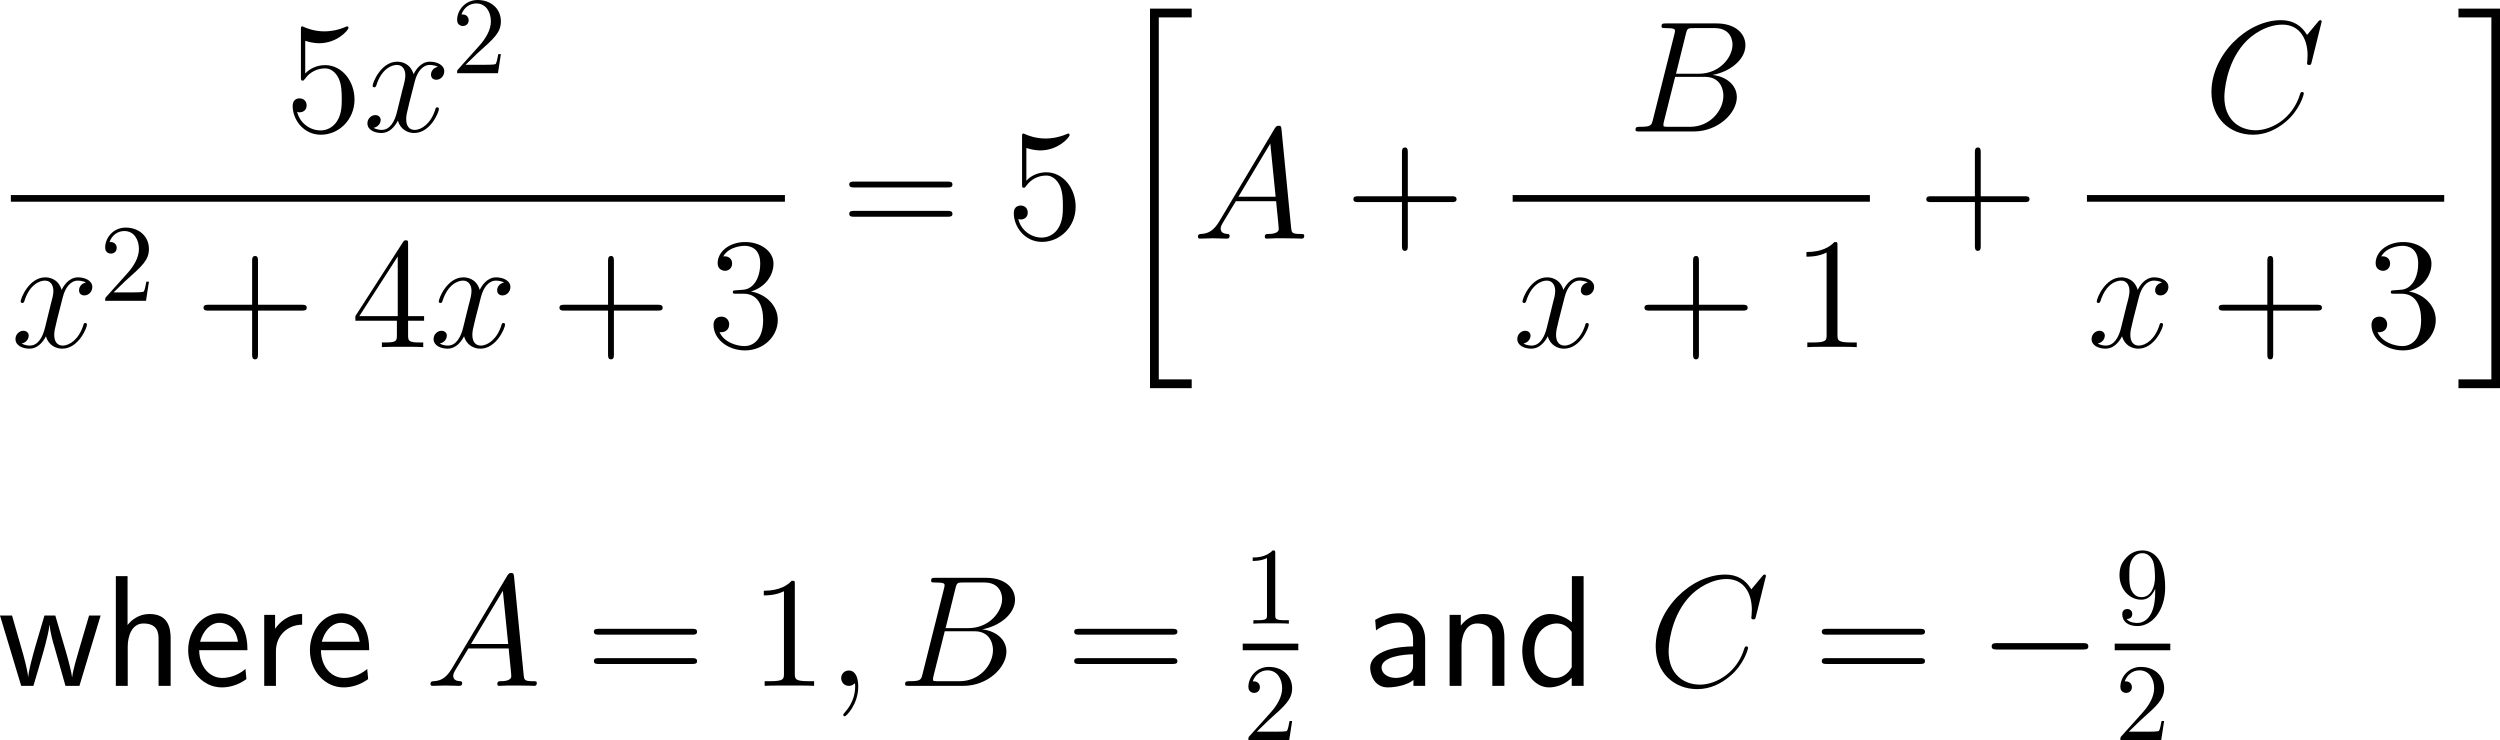 <?xml version="1.0" encoding="UTF-8"?>
<svg xmlns="http://www.w3.org/2000/svg" xmlns:xlink="http://www.w3.org/1999/xlink" width="283.407pt" height="83.901pt" viewBox="0 0 283.407 83.901" version="1.1">
<g id="surface1">
<path style=" stroke:none;fill-rule:nonzero;fill:rgb(0%,0%,0%);fill-opacity:1;" d="M 34.602 4.629 C 35.363 4.883 35.988 4.902 36.184 4.902 C 38.215 4.902 39.504 3.418 39.504 3.164 C 39.504 3.086 39.465 2.988 39.367 2.988 C 39.328 2.988 39.289 2.988 39.133 3.066 C 38.117 3.496 37.258 3.555 36.789 3.555 C 35.617 3.555 34.777 3.203 34.426 3.047 C 34.309 2.988 34.27 2.988 34.25 2.988 C 34.113 2.988 34.113 3.105 34.113 3.398 L 34.113 8.711 C 34.113 9.043 34.113 9.141 34.328 9.141 C 34.406 9.141 34.426 9.121 34.602 8.906 C 35.109 8.184 35.949 7.754 36.848 7.754 C 37.805 7.754 38.273 8.633 38.41 8.926 C 38.723 9.629 38.742 10.508 38.742 11.191 C 38.742 11.875 38.742 12.891 38.234 13.691 C 37.844 14.355 37.141 14.785 36.34 14.785 C 35.168 14.785 33.996 13.984 33.684 12.676 C 33.762 12.715 33.879 12.734 33.957 12.734 C 34.27 12.734 34.758 12.559 34.758 11.953 C 34.758 11.445 34.406 11.152 33.957 11.152 C 33.645 11.152 33.176 11.309 33.176 12.012 C 33.176 13.535 34.387 15.273 36.379 15.273 C 38.41 15.273 40.188 13.574 40.188 11.289 C 40.188 9.16 38.742 7.383 36.867 7.383 C 35.852 7.383 35.051 7.832 34.602 8.34 Z M 34.602 4.629 "/>
<path style=" stroke:none;fill-rule:nonzero;fill:rgb(0%,0%,0%);fill-opacity:1;" d="M 49.641 7.578 C 49.074 7.695 48.859 8.125 48.859 8.457 C 48.859 8.887 49.191 9.043 49.445 9.043 C 49.992 9.043 50.363 8.574 50.363 8.086 C 50.363 7.344 49.504 6.992 48.742 6.992 C 47.648 6.992 47.043 8.066 46.887 8.418 C 46.477 7.07 45.363 6.992 45.031 6.992 C 43.215 6.992 42.238 9.336 42.238 9.746 C 42.238 9.805 42.316 9.902 42.434 9.902 C 42.57 9.902 42.609 9.785 42.648 9.727 C 43.254 7.734 44.465 7.363 44.973 7.363 C 45.793 7.363 45.949 8.105 45.949 8.535 C 45.949 8.926 45.852 9.336 45.617 10.195 L 45.012 12.656 C 44.758 13.73 44.23 14.727 43.273 14.727 C 43.195 14.727 42.746 14.727 42.355 14.492 C 43 14.355 43.156 13.828 43.156 13.613 C 43.156 13.262 42.883 13.047 42.551 13.047 C 42.121 13.047 41.652 13.418 41.652 13.984 C 41.652 14.746 42.492 15.078 43.254 15.078 C 44.113 15.078 44.738 14.395 45.109 13.672 C 45.402 14.727 46.281 15.078 46.945 15.078 C 48.781 15.078 49.758 12.734 49.758 12.344 C 49.758 12.246 49.68 12.168 49.562 12.168 C 49.406 12.168 49.387 12.266 49.348 12.402 C 48.859 13.984 47.805 14.727 47.004 14.727 C 46.379 14.727 46.047 14.258 46.047 13.516 C 46.047 13.125 46.105 12.832 46.398 11.66 L 47.023 9.219 C 47.297 8.145 47.902 7.363 48.723 7.363 C 48.762 7.363 49.27 7.363 49.641 7.578 Z M 49.641 7.578 "/>
<path style=" stroke:none;fill-rule:nonzero;fill:rgb(0%,0%,0%);fill-opacity:1;" d="M 52.777 7.344 L 54.105 6.055 C 56.039 4.336 56.781 3.672 56.781 2.422 C 56.781 0.996 55.668 0 54.145 0 C 52.738 0 51.82 1.152 51.82 2.266 C 51.82 2.949 52.445 2.949 52.484 2.949 C 52.699 2.949 53.129 2.812 53.129 2.285 C 53.129 1.973 52.895 1.641 52.465 1.641 C 52.367 1.641 52.348 1.641 52.309 1.66 C 52.582 0.84 53.266 0.391 53.988 0.391 C 55.121 0.391 55.648 1.406 55.648 2.422 C 55.648 3.418 55.043 4.395 54.34 5.176 L 51.957 7.832 C 51.82 7.969 51.82 8.008 51.82 8.301 L 56.449 8.301 L 56.781 6.133 L 56.488 6.133 C 56.41 6.504 56.332 7.051 56.195 7.246 C 56.117 7.344 55.297 7.344 55.023 7.344 Z M 52.777 7.344 "/>
<path style=" stroke:none;fill-rule:nonzero;fill:rgb(0%,0%,0%);fill-opacity:1;" d="M 1.23 22.113 L 88.98 22.113 L 88.98 22.867 L 1.23 22.867 Z M 1.23 22.113 "/>
<path style=" stroke:none;fill-rule:nonzero;fill:rgb(0%,0%,0%);fill-opacity:1;" d="M 9.742 32.027 C 9.176 32.145 8.961 32.574 8.961 32.906 C 8.961 33.336 9.293 33.492 9.547 33.492 C 10.094 33.492 10.465 33.023 10.465 32.535 C 10.465 31.793 9.605 31.441 8.844 31.441 C 7.75 31.441 7.145 32.516 6.988 32.867 C 6.578 31.52 5.465 31.441 5.133 31.441 C 3.316 31.441 2.34 33.785 2.34 34.195 C 2.34 34.254 2.418 34.352 2.535 34.352 C 2.672 34.352 2.711 34.234 2.75 34.176 C 3.355 32.184 4.566 31.812 5.074 31.812 C 5.895 31.812 6.051 32.555 6.051 32.984 C 6.051 33.375 5.953 33.785 5.719 34.645 L 5.113 37.105 C 4.859 38.18 4.332 39.176 3.375 39.176 C 3.297 39.176 2.848 39.176 2.457 38.941 C 3.102 38.805 3.258 38.277 3.258 38.062 C 3.258 37.711 2.984 37.496 2.652 37.496 C 2.223 37.496 1.754 37.867 1.754 38.434 C 1.754 39.195 2.594 39.527 3.355 39.527 C 4.215 39.527 4.84 38.844 5.211 38.121 C 5.504 39.176 6.383 39.527 7.047 39.527 C 8.883 39.527 9.859 37.184 9.859 36.793 C 9.859 36.695 9.781 36.617 9.664 36.617 C 9.508 36.617 9.488 36.715 9.449 36.852 C 8.961 38.434 7.906 39.176 7.105 39.176 C 6.48 39.176 6.148 38.707 6.148 37.965 C 6.148 37.574 6.207 37.281 6.5 36.109 L 7.125 33.668 C 7.398 32.594 8.004 31.812 8.824 31.812 C 8.863 31.812 9.371 31.812 9.742 32.027 Z M 9.742 32.027 "/>
<path style=" stroke:none;fill-rule:nonzero;fill:rgb(0%,0%,0%);fill-opacity:1;" d="M 12.879 33.145 L 14.207 31.855 C 16.141 30.137 16.883 29.473 16.883 28.223 C 16.883 26.797 15.77 25.801 14.246 25.801 C 12.84 25.801 11.922 26.953 11.922 28.066 C 11.922 28.75 12.547 28.75 12.586 28.75 C 12.801 28.75 13.23 28.613 13.23 28.086 C 13.23 27.773 12.996 27.441 12.566 27.441 C 12.469 27.441 12.449 27.441 12.41 27.461 C 12.684 26.641 13.367 26.191 14.09 26.191 C 15.223 26.191 15.75 27.207 15.75 28.223 C 15.75 29.219 15.145 30.195 14.441 30.977 L 12.059 33.633 C 11.922 33.77 11.922 33.809 11.922 34.102 L 16.551 34.102 L 16.883 31.934 L 16.59 31.934 C 16.512 32.305 16.434 32.852 16.297 33.047 C 16.219 33.145 15.398 33.145 15.125 33.145 Z M 12.879 33.145 "/>
<path style=" stroke:none;fill-rule:nonzero;fill:rgb(0%,0%,0%);fill-opacity:1;" d="M 29.246 35.211 L 34.207 35.211 C 34.461 35.211 34.773 35.211 34.773 34.879 C 34.773 34.547 34.461 34.547 34.207 34.547 L 29.246 34.547 L 29.246 29.605 C 29.246 29.352 29.246 29.02 28.934 29.02 C 28.582 29.02 28.582 29.332 28.582 29.605 L 28.582 34.547 L 23.641 34.547 C 23.387 34.547 23.074 34.547 23.074 34.879 C 23.074 35.211 23.367 35.211 23.641 35.211 L 28.582 35.211 L 28.582 40.152 C 28.582 40.406 28.582 40.738 28.914 40.738 C 29.246 40.738 29.246 40.426 29.246 40.152 Z M 29.246 35.211 "/>
<path style=" stroke:none;fill-rule:nonzero;fill:rgb(0%,0%,0%);fill-opacity:1;" d="M 46.262 27.672 C 46.262 27.34 46.262 27.242 46.027 27.242 C 45.871 27.242 45.812 27.242 45.676 27.457 L 40.285 35.836 L 40.285 36.363 L 44.992 36.363 L 44.992 37.984 C 44.992 38.648 44.953 38.824 43.645 38.824 L 43.293 38.824 L 43.293 39.352 C 43.703 39.312 45.129 39.312 45.617 39.312 C 46.125 39.312 47.551 39.312 47.98 39.352 L 47.98 38.824 L 47.609 38.824 C 46.32 38.824 46.262 38.648 46.262 37.984 L 46.262 36.363 L 48.078 36.363 L 48.078 35.836 L 46.262 35.836 Z M 45.09 29.078 L 45.09 35.836 L 40.734 35.836 Z M 45.09 29.078 "/>
<path style=" stroke:none;fill-rule:nonzero;fill:rgb(0%,0%,0%);fill-opacity:1;" d="M 57.141 32.027 C 56.574 32.145 56.359 32.574 56.359 32.906 C 56.359 33.336 56.691 33.492 56.945 33.492 C 57.492 33.492 57.863 33.023 57.863 32.535 C 57.863 31.793 57.004 31.441 56.242 31.441 C 55.148 31.441 54.543 32.516 54.387 32.867 C 53.977 31.52 52.863 31.441 52.531 31.441 C 50.715 31.441 49.738 33.785 49.738 34.195 C 49.738 34.254 49.816 34.352 49.934 34.352 C 50.07 34.352 50.109 34.234 50.148 34.176 C 50.754 32.184 51.965 31.812 52.473 31.812 C 53.293 31.812 53.449 32.555 53.449 32.984 C 53.449 33.375 53.352 33.785 53.117 34.645 L 52.512 37.105 C 52.258 38.18 51.73 39.176 50.773 39.176 C 50.695 39.176 50.246 39.176 49.855 38.941 C 50.5 38.805 50.656 38.277 50.656 38.062 C 50.656 37.711 50.383 37.496 50.051 37.496 C 49.621 37.496 49.152 37.867 49.152 38.434 C 49.152 39.195 49.992 39.527 50.754 39.527 C 51.613 39.527 52.238 38.844 52.609 38.121 C 52.902 39.176 53.781 39.527 54.445 39.527 C 56.281 39.527 57.258 37.184 57.258 36.793 C 57.258 36.695 57.18 36.617 57.062 36.617 C 56.906 36.617 56.887 36.715 56.848 36.852 C 56.359 38.434 55.305 39.176 54.504 39.176 C 53.879 39.176 53.547 38.707 53.547 37.965 C 53.547 37.574 53.605 37.281 53.898 36.109 L 54.523 33.668 C 54.797 32.594 55.402 31.812 56.223 31.812 C 56.262 31.812 56.77 31.812 57.141 32.027 Z M 57.141 32.027 "/>
<path style=" stroke:none;fill-rule:nonzero;fill:rgb(0%,0%,0%);fill-opacity:1;" d="M 69.594 35.211 L 74.555 35.211 C 74.809 35.211 75.121 35.211 75.121 34.879 C 75.121 34.547 74.809 34.547 74.555 34.547 L 69.594 34.547 L 69.594 29.605 C 69.594 29.352 69.594 29.02 69.281 29.02 C 68.93 29.02 68.93 29.332 68.93 29.605 L 68.93 34.547 L 63.988 34.547 C 63.734 34.547 63.422 34.547 63.422 34.879 C 63.422 35.211 63.715 35.211 63.988 35.211 L 68.93 35.211 L 68.93 40.152 C 68.93 40.406 68.93 40.738 69.262 40.738 C 69.594 40.738 69.594 40.426 69.594 40.152 Z M 69.594 35.211 "/>
<path style=" stroke:none;fill-rule:nonzero;fill:rgb(0%,0%,0%);fill-opacity:1;" d="M 83.445 32.906 C 83.133 32.926 83.074 32.945 83.074 33.121 C 83.074 33.297 83.152 33.297 83.484 33.297 L 84.305 33.297 C 85.828 33.297 86.512 34.547 86.512 36.266 C 86.512 38.609 85.281 39.234 84.402 39.234 C 83.543 39.234 82.078 38.824 81.57 37.652 C 82.137 37.73 82.664 37.418 82.664 36.773 C 82.664 36.246 82.273 35.895 81.785 35.895 C 81.355 35.895 80.887 36.148 80.887 36.832 C 80.887 38.414 82.469 39.723 84.461 39.723 C 86.59 39.723 88.172 38.102 88.172 36.285 C 88.172 34.645 86.844 33.336 85.125 33.043 C 86.688 32.594 87.684 31.285 87.684 29.879 C 87.684 28.473 86.219 27.438 84.48 27.438 C 82.684 27.438 81.355 28.531 81.355 29.84 C 81.355 30.543 81.922 30.699 82.195 30.699 C 82.566 30.699 82.996 30.426 82.996 29.879 C 82.996 29.312 82.566 29.059 82.176 29.059 C 82.059 29.059 82.02 29.059 81.98 29.078 C 82.664 27.867 84.344 27.867 84.422 27.867 C 85.027 27.867 86.18 28.121 86.18 29.879 C 86.18 30.23 86.141 31.227 85.613 32.008 C 85.066 32.789 84.461 32.848 83.973 32.867 Z M 83.445 32.906 "/>
<path style=" stroke:none;fill-rule:nonzero;fill:rgb(0%,0%,0%);fill-opacity:1;" d="M 107.406 21.25 C 107.66 21.25 107.973 21.25 107.973 20.918 C 107.973 20.586 107.66 20.586 107.406 20.586 L 96.84 20.586 C 96.586 20.586 96.273 20.586 96.273 20.898 C 96.273 21.25 96.566 21.25 96.84 21.25 Z M 107.406 24.57 C 107.66 24.57 107.973 24.57 107.973 24.258 C 107.973 23.906 107.66 23.906 107.406 23.906 L 96.84 23.906 C 96.586 23.906 96.273 23.906 96.273 24.238 C 96.273 24.57 96.566 24.57 96.84 24.57 Z M 107.406 24.57 "/>
<path style=" stroke:none;fill-rule:nonzero;fill:rgb(0%,0%,0%);fill-opacity:1;" d="M 116.352 16.777 C 117.113 17.031 117.738 17.051 117.934 17.051 C 119.965 17.051 121.254 15.566 121.254 15.312 C 121.254 15.234 121.215 15.137 121.117 15.137 C 121.078 15.137 121.039 15.137 120.883 15.215 C 119.867 15.645 119.008 15.703 118.539 15.703 C 117.367 15.703 116.527 15.352 116.176 15.195 C 116.059 15.137 116.02 15.137 116 15.137 C 115.863 15.137 115.863 15.254 115.863 15.547 L 115.863 20.859 C 115.863 21.191 115.863 21.289 116.078 21.289 C 116.156 21.289 116.176 21.27 116.352 21.055 C 116.859 20.332 117.699 19.902 118.598 19.902 C 119.555 19.902 120.023 20.781 120.16 21.074 C 120.473 21.777 120.492 22.656 120.492 23.34 C 120.492 24.023 120.492 25.039 119.984 25.84 C 119.594 26.504 118.891 26.934 118.09 26.934 C 116.918 26.934 115.746 26.133 115.434 24.824 C 115.512 24.863 115.629 24.883 115.707 24.883 C 116.02 24.883 116.508 24.707 116.508 24.102 C 116.508 23.594 116.156 23.301 115.707 23.301 C 115.395 23.301 114.926 23.457 114.926 24.16 C 114.926 25.684 116.137 27.422 118.129 27.422 C 120.16 27.422 121.938 25.723 121.938 23.438 C 121.938 21.309 120.492 19.531 118.617 19.531 C 117.602 19.531 116.801 19.98 116.352 20.488 Z M 116.352 16.777 "/>
<path style=" stroke:none;fill-rule:nonzero;fill:rgb(0%,0%,0%);fill-opacity:1;" d="M 130.367 44.004 L 135.094 44.004 L 135.094 43.008 L 131.363 43.008 L 131.363 1.973 L 135.094 1.973 L 135.094 0.977 L 130.367 0.977 Z M 130.367 44.004 "/>
<path style=" stroke:none;fill-rule:nonzero;fill:rgb(0%,0%,0%);fill-opacity:1;" d="M 138.242 25.059 C 137.617 26.113 137.012 26.484 136.152 26.523 C 135.957 26.543 135.801 26.543 135.801 26.875 C 135.801 26.973 135.898 27.051 136.016 27.051 C 136.348 27.051 137.148 27.012 137.48 27.012 C 137.988 27.012 138.574 27.051 139.062 27.051 C 139.18 27.051 139.395 27.051 139.395 26.719 C 139.395 26.543 139.238 26.523 139.141 26.523 C 138.73 26.504 138.379 26.348 138.379 25.918 C 138.379 25.664 138.496 25.469 138.73 25.078 L 140.098 22.812 L 144.668 22.812 C 144.688 22.988 144.688 23.125 144.707 23.281 C 144.746 23.75 144.961 25.625 144.961 25.957 C 144.961 26.504 144.043 26.523 143.77 26.523 C 143.574 26.523 143.379 26.523 143.379 26.855 C 143.379 27.051 143.535 27.051 143.633 27.051 C 143.945 27.051 144.297 27.012 144.609 27.012 L 145.625 27.012 C 146.719 27.012 147.52 27.051 147.539 27.051 C 147.656 27.051 147.852 27.051 147.852 26.719 C 147.852 26.523 147.695 26.523 147.422 26.523 C 146.445 26.523 146.426 26.367 146.367 25.84 L 145.273 14.648 C 145.234 14.277 145.156 14.258 144.961 14.258 C 144.785 14.258 144.688 14.277 144.512 14.551 Z M 140.391 22.305 L 144.004 16.27 L 144.609 22.305 Z M 140.391 22.305 "/>
<path style=" stroke:none;fill-rule:nonzero;fill:rgb(0%,0%,0%);fill-opacity:1;" d="M 159.594 22.91 L 164.555 22.91 C 164.809 22.91 165.121 22.91 165.121 22.578 C 165.121 22.246 164.809 22.246 164.555 22.246 L 159.594 22.246 L 159.594 17.305 C 159.594 17.051 159.594 16.719 159.281 16.719 C 158.93 16.719 158.93 17.031 158.93 17.305 L 158.93 22.246 L 153.988 22.246 C 153.734 22.246 153.422 22.246 153.422 22.578 C 153.422 22.91 153.715 22.91 153.988 22.91 L 158.93 22.91 L 158.93 27.852 C 158.93 28.105 158.93 28.438 159.262 28.438 C 159.594 28.438 159.594 28.125 159.594 27.852 Z M 159.594 22.91 "/>
<path style=" stroke:none;fill-rule:nonzero;fill:rgb(0%,0%,0%);fill-opacity:1;" d="M 191.109 3.867 C 191.266 3.203 191.344 3.184 192.047 3.184 L 194.371 3.184 C 196.402 3.184 196.402 4.902 196.402 5.059 C 196.402 6.504 194.938 8.359 192.574 8.359 L 189.996 8.359 Z M 194.137 8.496 C 196.09 8.145 197.867 6.777 197.867 5.137 C 197.867 3.73 196.637 2.656 194.605 2.656 L 188.844 2.656 C 188.512 2.656 188.355 2.656 188.355 2.988 C 188.355 3.184 188.512 3.184 188.785 3.184 C 189.879 3.184 189.879 3.32 189.879 3.516 C 189.879 3.555 189.879 3.652 189.801 3.926 L 187.379 13.574 C 187.223 14.199 187.184 14.375 185.934 14.375 C 185.582 14.375 185.406 14.375 185.406 14.707 C 185.406 14.902 185.523 14.902 185.875 14.902 L 192.027 14.902 C 194.762 14.902 196.891 12.832 196.891 11.016 C 196.891 9.551 195.582 8.652 194.137 8.496 Z M 191.598 14.375 L 189.176 14.375 C 188.922 14.375 188.883 14.375 188.785 14.355 C 188.59 14.355 188.57 14.316 188.57 14.16 C 188.57 14.043 188.59 13.926 188.629 13.77 L 189.898 8.711 L 193.258 8.711 C 195.367 8.711 195.367 10.684 195.367 10.84 C 195.367 12.559 193.824 14.375 191.598 14.375 Z M 191.598 14.375 "/>
<path style=" stroke:none;fill-rule:nonzero;fill:rgb(0%,0%,0%);fill-opacity:1;" d="M 171.48 22.113 L 211.977 22.113 L 211.977 22.867 L 171.48 22.867 Z M 171.48 22.113 "/>
<path style=" stroke:none;fill-rule:nonzero;fill:rgb(0%,0%,0%);fill-opacity:1;" d="M 179.992 32.027 C 179.426 32.145 179.211 32.574 179.211 32.906 C 179.211 33.336 179.543 33.492 179.797 33.492 C 180.344 33.492 180.715 33.023 180.715 32.535 C 180.715 31.793 179.855 31.441 179.094 31.441 C 178 31.441 177.395 32.516 177.238 32.867 C 176.828 31.52 175.715 31.441 175.383 31.441 C 173.566 31.441 172.59 33.785 172.59 34.195 C 172.59 34.254 172.668 34.352 172.785 34.352 C 172.922 34.352 172.961 34.234 173 34.176 C 173.605 32.184 174.816 31.812 175.324 31.812 C 176.145 31.812 176.301 32.555 176.301 32.984 C 176.301 33.375 176.203 33.785 175.969 34.645 L 175.363 37.105 C 175.109 38.18 174.582 39.176 173.625 39.176 C 173.547 39.176 173.098 39.176 172.707 38.941 C 173.352 38.805 173.508 38.277 173.508 38.062 C 173.508 37.711 173.234 37.496 172.902 37.496 C 172.473 37.496 172.004 37.867 172.004 38.434 C 172.004 39.195 172.844 39.527 173.605 39.527 C 174.465 39.527 175.09 38.844 175.461 38.121 C 175.754 39.176 176.633 39.527 177.297 39.527 C 179.133 39.527 180.109 37.184 180.109 36.793 C 180.109 36.695 180.031 36.617 179.914 36.617 C 179.758 36.617 179.738 36.715 179.699 36.852 C 179.211 38.434 178.156 39.176 177.355 39.176 C 176.73 39.176 176.398 38.707 176.398 37.965 C 176.398 37.574 176.457 37.281 176.75 36.109 L 177.375 33.668 C 177.648 32.594 178.254 31.812 179.074 31.812 C 179.113 31.812 179.621 31.812 179.992 32.027 Z M 179.992 32.027 "/>
<path style=" stroke:none;fill-rule:nonzero;fill:rgb(0%,0%,0%);fill-opacity:1;" d="M 192.594 35.211 L 197.555 35.211 C 197.809 35.211 198.121 35.211 198.121 34.879 C 198.121 34.547 197.809 34.547 197.555 34.547 L 192.594 34.547 L 192.594 29.605 C 192.594 29.352 192.594 29.02 192.281 29.02 C 191.93 29.02 191.93 29.332 191.93 29.605 L 191.93 34.547 L 186.988 34.547 C 186.734 34.547 186.422 34.547 186.422 34.879 C 186.422 35.211 186.715 35.211 186.988 35.211 L 191.93 35.211 L 191.93 40.152 C 191.93 40.406 191.93 40.738 192.262 40.738 C 192.594 40.738 192.594 40.426 192.594 40.152 Z M 192.594 35.211 "/>
<path style=" stroke:none;fill-rule:nonzero;fill:rgb(0%,0%,0%);fill-opacity:1;" d="M 208.301 27.867 C 208.301 27.438 208.301 27.438 207.949 27.438 C 207.52 27.906 206.621 28.57 204.785 28.57 L 204.785 29.098 C 205.195 29.098 206.094 29.098 207.07 28.629 L 207.07 37.965 C 207.07 38.609 207.012 38.824 205.449 38.824 L 204.883 38.824 L 204.883 39.352 C 205.371 39.312 207.109 39.312 207.695 39.312 C 208.281 39.312 210.02 39.312 210.488 39.352 L 210.488 38.824 L 209.941 38.824 C 208.359 38.824 208.301 38.609 208.301 37.965 Z M 208.301 27.867 "/>
<path style=" stroke:none;fill-rule:nonzero;fill:rgb(0%,0%,0%);fill-opacity:1;" d="M 224.543 22.91 L 229.504 22.91 C 229.758 22.91 230.07 22.91 230.07 22.578 C 230.07 22.246 229.758 22.246 229.504 22.246 L 224.543 22.246 L 224.543 17.305 C 224.543 17.051 224.543 16.719 224.23 16.719 C 223.879 16.719 223.879 17.031 223.879 17.305 L 223.879 22.246 L 218.938 22.246 C 218.684 22.246 218.371 22.246 218.371 22.578 C 218.371 22.91 218.664 22.91 218.938 22.91 L 223.879 22.91 L 223.879 27.852 C 223.879 28.105 223.879 28.438 224.211 28.438 C 224.543 28.438 224.543 28.125 224.543 27.852 Z M 224.543 22.91 "/>
<path style=" stroke:none;fill-rule:nonzero;fill:rgb(0%,0%,0%);fill-opacity:1;" d="M 263.195 2.441 C 263.195 2.285 263.059 2.285 263.02 2.285 C 263 2.285 262.922 2.285 262.785 2.461 L 261.535 3.965 C 260.91 2.891 259.934 2.285 258.586 2.285 C 254.719 2.285 250.695 6.211 250.695 10.43 C 250.695 13.418 252.785 15.273 255.402 15.273 C 256.848 15.273 258.098 14.668 259.133 13.789 C 260.695 12.48 261.164 10.742 261.164 10.605 C 261.164 10.43 261.027 10.43 260.969 10.43 C 260.812 10.43 260.793 10.547 260.754 10.625 C 259.934 13.418 257.512 14.766 255.715 14.766 C 253.82 14.766 252.16 13.535 252.16 10.996 C 252.16 10.43 252.336 7.305 254.367 4.961 C 255.363 3.809 257.043 2.793 258.742 2.793 C 260.715 2.793 261.594 4.434 261.594 6.27 C 261.594 6.719 261.535 7.129 261.535 7.188 C 261.535 7.363 261.711 7.363 261.77 7.363 C 261.965 7.363 261.984 7.344 262.062 7.012 Z M 263.195 2.441 "/>
<path style=" stroke:none;fill-rule:nonzero;fill:rgb(0%,0%,0%);fill-opacity:1;" d="M 236.582 22.113 L 277.082 22.113 L 277.082 22.867 L 236.582 22.867 Z M 236.582 22.113 "/>
<path style=" stroke:none;fill-rule:nonzero;fill:rgb(0%,0%,0%);fill-opacity:1;" d="M 245.094 32.027 C 244.527 32.145 244.312 32.574 244.312 32.906 C 244.312 33.336 244.645 33.492 244.898 33.492 C 245.445 33.492 245.816 33.023 245.816 32.535 C 245.816 31.793 244.957 31.441 244.195 31.441 C 243.102 31.441 242.496 32.516 242.34 32.867 C 241.93 31.52 240.816 31.441 240.484 31.441 C 238.668 31.441 237.691 33.785 237.691 34.195 C 237.691 34.254 237.77 34.352 237.887 34.352 C 238.023 34.352 238.062 34.234 238.102 34.176 C 238.707 32.184 239.918 31.812 240.426 31.812 C 241.246 31.812 241.402 32.555 241.402 32.984 C 241.402 33.375 241.305 33.785 241.07 34.645 L 240.465 37.105 C 240.211 38.18 239.684 39.176 238.727 39.176 C 238.648 39.176 238.199 39.176 237.809 38.941 C 238.453 38.805 238.609 38.277 238.609 38.062 C 238.609 37.711 238.336 37.496 238.004 37.496 C 237.574 37.496 237.105 37.867 237.105 38.434 C 237.105 39.195 237.945 39.527 238.707 39.527 C 239.566 39.527 240.191 38.844 240.562 38.121 C 240.855 39.176 241.734 39.527 242.398 39.527 C 244.234 39.527 245.211 37.184 245.211 36.793 C 245.211 36.695 245.133 36.617 245.016 36.617 C 244.859 36.617 244.84 36.715 244.801 36.852 C 244.312 38.434 243.258 39.176 242.457 39.176 C 241.832 39.176 241.5 38.707 241.5 37.965 C 241.5 37.574 241.559 37.281 241.852 36.109 L 242.477 33.668 C 242.75 32.594 243.355 31.812 244.176 31.812 C 244.215 31.812 244.723 31.812 245.094 32.027 Z M 245.094 32.027 "/>
<path style=" stroke:none;fill-rule:nonzero;fill:rgb(0%,0%,0%);fill-opacity:1;" d="M 257.695 35.211 L 262.656 35.211 C 262.91 35.211 263.223 35.211 263.223 34.879 C 263.223 34.547 262.91 34.547 262.656 34.547 L 257.695 34.547 L 257.695 29.605 C 257.695 29.352 257.695 29.02 257.383 29.02 C 257.031 29.02 257.031 29.332 257.031 29.605 L 257.031 34.547 L 252.09 34.547 C 251.836 34.547 251.523 34.547 251.523 34.879 C 251.523 35.211 251.816 35.211 252.09 35.211 L 257.031 35.211 L 257.031 40.152 C 257.031 40.406 257.031 40.738 257.363 40.738 C 257.695 40.738 257.695 40.426 257.695 40.152 Z M 257.695 35.211 "/>
<path style=" stroke:none;fill-rule:nonzero;fill:rgb(0%,0%,0%);fill-opacity:1;" d="M 271.398 32.906 C 271.086 32.926 271.027 32.945 271.027 33.121 C 271.027 33.297 271.105 33.297 271.438 33.297 L 272.258 33.297 C 273.781 33.297 274.465 34.547 274.465 36.266 C 274.465 38.609 273.234 39.234 272.355 39.234 C 271.496 39.234 270.031 38.824 269.523 37.652 C 270.09 37.73 270.617 37.418 270.617 36.773 C 270.617 36.246 270.227 35.895 269.738 35.895 C 269.309 35.895 268.84 36.148 268.84 36.832 C 268.84 38.414 270.422 39.723 272.414 39.723 C 274.543 39.723 276.125 38.102 276.125 36.285 C 276.125 34.645 274.797 33.336 273.078 33.043 C 274.641 32.594 275.637 31.285 275.637 29.879 C 275.637 28.473 274.172 27.438 272.434 27.438 C 270.637 27.438 269.309 28.531 269.309 29.84 C 269.309 30.543 269.875 30.699 270.148 30.699 C 270.52 30.699 270.949 30.426 270.949 29.879 C 270.949 29.312 270.52 29.059 270.129 29.059 C 270.012 29.059 269.973 29.059 269.934 29.078 C 270.617 27.867 272.297 27.867 272.375 27.867 C 272.98 27.867 274.133 28.121 274.133 29.879 C 274.133 30.23 274.094 31.227 273.566 32.008 C 273.02 32.789 272.414 32.848 271.926 32.867 Z M 271.398 32.906 "/>
<path style=" stroke:none;fill-rule:nonzero;fill:rgb(0%,0%,0%);fill-opacity:1;" d="M 282.43 43.008 L 278.699 43.008 L 278.699 44.004 L 283.406 44.004 L 283.406 0.977 L 278.699 0.977 L 278.699 1.973 L 282.43 1.973 Z M 282.43 43.008 "/>
<path style=" stroke:none;fill-rule:nonzero;fill:rgb(0%,0%,0%);fill-opacity:1;" d="M 11.406 69.781 L 10.098 69.781 L 9.023 73.434 C 8.77 74.293 8.262 75.973 8.184 76.754 L 8.164 76.754 C 8.125 76.324 7.832 75.113 7.461 73.844 L 6.27 69.781 L 5.039 69.781 L 4.004 73.297 C 3.691 74.41 3.262 75.953 3.203 76.715 L 3.184 76.715 C 3.164 76.363 2.969 75.426 2.637 74.215 L 1.367 69.781 L 0 69.781 L 2.402 77.75 L 3.789 77.75 C 4.453 75.484 5.508 72.086 5.605 70.836 L 5.625 70.836 C 5.664 71.559 6.016 72.848 6.152 73.277 L 7.422 77.75 L 9.004 77.75 Z M 11.406 69.781 "/>
<path style=" stroke:none;fill-rule:nonzero;fill:rgb(0%,0%,0%);fill-opacity:1;" d="M 19.344 72.359 C 19.344 71.266 19.109 69.605 16.941 69.605 C 15.711 69.605 14.891 70.309 14.461 70.855 L 14.461 65.309 L 13.133 65.309 L 13.133 77.75 L 14.48 77.75 L 14.48 73.277 C 14.48 72.184 14.91 70.68 16.258 70.68 C 17.938 70.68 17.977 71.852 17.977 72.477 L 17.977 77.75 L 19.344 77.75 Z M 19.344 72.359 "/>
<path style=" stroke:none;fill-rule:nonzero;fill:rgb(0%,0%,0%);fill-opacity:1;" d="M 28.051 73.707 C 28.051 72.945 27.973 71.852 27.406 70.895 C 26.664 69.664 25.414 69.527 24.887 69.527 C 22.953 69.527 21.332 71.383 21.332 73.707 C 21.332 76.09 23.051 77.926 25.141 77.926 C 25.961 77.926 26.957 77.691 27.934 76.988 C 27.934 76.91 27.875 76.344 27.875 76.324 C 27.855 76.305 27.836 75.895 27.836 75.836 C 26.762 76.734 25.707 76.852 25.18 76.852 C 23.793 76.852 22.602 75.621 22.582 73.707 Z M 22.68 72.75 C 22.992 71.539 23.832 70.602 24.887 70.602 C 25.453 70.602 26.684 70.855 26.977 72.75 Z M 22.68 72.75 "/>
<path style=" stroke:none;fill-rule:nonzero;fill:rgb(0%,0%,0%);fill-opacity:1;" d="M 31.281 73.824 C 31.281 72.008 32.629 70.836 34.25 70.816 L 34.25 69.605 C 32.609 69.625 31.672 70.582 31.184 71.285 L 31.184 69.703 L 29.953 69.703 L 29.953 77.75 L 31.281 77.75 Z M 31.281 73.824 "/>
<path style=" stroke:none;fill-rule:nonzero;fill:rgb(0%,0%,0%);fill-opacity:1;" d="M 41.852 73.707 C 41.852 72.945 41.773 71.852 41.207 70.895 C 40.465 69.664 39.215 69.527 38.688 69.527 C 36.754 69.527 35.133 71.383 35.133 73.707 C 35.133 76.09 36.852 77.926 38.941 77.926 C 39.762 77.926 40.758 77.691 41.734 76.988 C 41.734 76.91 41.676 76.344 41.676 76.324 C 41.656 76.305 41.637 75.895 41.637 75.836 C 40.562 76.734 39.508 76.852 38.98 76.852 C 37.594 76.852 36.402 75.621 36.383 73.707 Z M 36.48 72.75 C 36.793 71.539 37.633 70.602 38.688 70.602 C 39.254 70.602 40.484 70.855 40.777 72.75 Z M 36.48 72.75 "/>
<path style=" stroke:none;fill-rule:nonzero;fill:rgb(0%,0%,0%);fill-opacity:1;" d="M 51.242 75.758 C 50.617 76.812 50.012 77.184 49.152 77.223 C 48.957 77.242 48.801 77.242 48.801 77.574 C 48.801 77.672 48.898 77.75 49.016 77.75 C 49.348 77.75 50.148 77.711 50.48 77.711 C 50.988 77.711 51.574 77.75 52.062 77.75 C 52.18 77.75 52.395 77.75 52.395 77.418 C 52.395 77.242 52.238 77.223 52.141 77.223 C 51.73 77.203 51.379 77.047 51.379 76.617 C 51.379 76.363 51.496 76.168 51.73 75.777 L 53.098 73.512 L 57.668 73.512 C 57.688 73.688 57.688 73.824 57.707 73.98 C 57.746 74.449 57.961 76.324 57.961 76.656 C 57.961 77.203 57.043 77.223 56.77 77.223 C 56.574 77.223 56.379 77.223 56.379 77.555 C 56.379 77.75 56.535 77.75 56.633 77.75 C 56.945 77.75 57.297 77.711 57.609 77.711 L 58.625 77.711 C 59.719 77.711 60.52 77.75 60.539 77.75 C 60.656 77.75 60.852 77.75 60.852 77.418 C 60.852 77.223 60.695 77.223 60.422 77.223 C 59.445 77.223 59.426 77.066 59.367 76.539 L 58.273 65.348 C 58.234 64.977 58.156 64.957 57.961 64.957 C 57.785 64.957 57.688 64.977 57.512 65.25 Z M 53.391 73.004 L 57.004 66.969 L 57.609 73.004 Z M 53.391 73.004 "/>
<path style=" stroke:none;fill-rule:nonzero;fill:rgb(0%,0%,0%);fill-opacity:1;" d="M 78.457 71.949 C 78.711 71.949 79.023 71.949 79.023 71.617 C 79.023 71.285 78.711 71.285 78.457 71.285 L 67.891 71.285 C 67.637 71.285 67.324 71.285 67.324 71.598 C 67.324 71.949 67.617 71.949 67.891 71.949 Z M 78.457 75.27 C 78.711 75.27 79.023 75.27 79.023 74.957 C 79.023 74.605 78.711 74.605 78.457 74.605 L 67.891 74.605 C 67.637 74.605 67.324 74.605 67.324 74.938 C 67.324 75.27 67.617 75.27 67.891 75.27 Z M 78.457 75.27 "/>
<path style=" stroke:none;fill-rule:nonzero;fill:rgb(0%,0%,0%);fill-opacity:1;" d="M 90.102 66.266 C 90.102 65.836 90.102 65.836 89.75 65.836 C 89.32 66.305 88.422 66.969 86.586 66.969 L 86.586 67.496 C 86.996 67.496 87.895 67.496 88.871 67.027 L 88.871 76.363 C 88.871 77.008 88.812 77.223 87.25 77.223 L 86.684 77.223 L 86.684 77.75 C 87.172 77.711 88.91 77.711 89.496 77.711 C 90.082 77.711 91.82 77.711 92.289 77.75 L 92.289 77.223 L 91.742 77.223 C 90.16 77.223 90.102 77.008 90.102 76.363 Z M 90.102 66.266 "/>
<path style=" stroke:none;fill-rule:nonzero;fill:rgb(0%,0%,0%);fill-opacity:1;" d="M 97.293 77.828 C 97.293 76.773 96.961 76.012 96.219 76.012 C 95.652 76.012 95.359 76.48 95.359 76.871 C 95.359 77.262 95.633 77.75 96.238 77.75 C 96.473 77.75 96.668 77.672 96.824 77.516 C 96.863 77.477 96.883 77.477 96.902 77.477 C 96.941 77.477 96.941 77.73 96.941 77.828 C 96.941 78.414 96.824 79.586 95.789 80.738 C 95.594 80.953 95.594 80.992 95.594 81.031 C 95.594 81.129 95.672 81.207 95.77 81.207 C 95.906 81.207 97.293 79.879 97.293 77.828 Z M 97.293 77.828 "/>
<path style=" stroke:none;fill-rule:nonzero;fill:rgb(0%,0%,0%);fill-opacity:1;" d="M 108.309 66.715 C 108.465 66.051 108.543 66.031 109.246 66.031 L 111.57 66.031 C 113.602 66.031 113.602 67.75 113.602 67.906 C 113.602 69.352 112.137 71.207 109.773 71.207 L 107.195 71.207 Z M 111.336 71.344 C 113.289 70.992 115.066 69.625 115.066 67.984 C 115.066 66.578 113.836 65.504 111.805 65.504 L 106.043 65.504 C 105.711 65.504 105.555 65.504 105.555 65.836 C 105.555 66.031 105.711 66.031 105.984 66.031 C 107.078 66.031 107.078 66.168 107.078 66.363 C 107.078 66.402 107.078 66.5 107 66.773 L 104.578 76.422 C 104.422 77.047 104.383 77.223 103.133 77.223 C 102.781 77.223 102.605 77.223 102.605 77.555 C 102.605 77.75 102.723 77.75 103.074 77.75 L 109.227 77.75 C 111.961 77.75 114.09 75.68 114.09 73.863 C 114.09 72.398 112.781 71.5 111.336 71.344 Z M 108.797 77.223 L 106.375 77.223 C 106.121 77.223 106.082 77.223 105.984 77.203 C 105.789 77.203 105.77 77.164 105.77 77.008 C 105.77 76.891 105.789 76.773 105.828 76.617 L 107.098 71.559 L 110.457 71.559 C 112.566 71.559 112.566 73.531 112.566 73.688 C 112.566 75.406 111.023 77.223 108.797 77.223 Z M 108.797 77.223 "/>
<path style=" stroke:none;fill-rule:nonzero;fill:rgb(0%,0%,0%);fill-opacity:1;" d="M 132.906 71.949 C 133.16 71.949 133.473 71.949 133.473 71.617 C 133.473 71.285 133.16 71.285 132.906 71.285 L 122.34 71.285 C 122.086 71.285 121.773 71.285 121.773 71.598 C 121.773 71.949 122.066 71.949 122.34 71.949 Z M 132.906 75.27 C 133.16 75.27 133.473 75.27 133.473 74.957 C 133.473 74.605 133.16 74.605 132.906 74.605 L 122.34 74.605 C 122.086 74.605 121.773 74.605 121.773 74.938 C 121.773 75.27 122.066 75.27 122.34 75.27 Z M 132.906 75.27 "/>
<path style=" stroke:none;fill-rule:nonzero;fill:rgb(0%,0%,0%);fill-opacity:1;" d="M 144.566 62.73 C 144.566 62.418 144.566 62.398 144.273 62.398 C 143.492 63.199 142.398 63.199 142.008 63.199 L 142.008 63.59 C 142.262 63.59 142.984 63.59 143.629 63.258 L 143.629 69.723 C 143.629 70.172 143.59 70.309 142.477 70.309 L 142.086 70.309 L 142.086 70.699 C 142.516 70.66 143.59 70.66 144.098 70.66 C 144.586 70.66 145.68 70.66 146.109 70.699 L 146.109 70.309 L 145.719 70.309 C 144.586 70.309 144.566 70.172 144.566 69.723 Z M 144.566 62.73 "/>
<path style=" stroke:none;fill-rule:nonzero;fill:rgb(0%,0%,0%);fill-opacity:1;" d="M 140.879 72.965 L 147.18 72.965 L 147.18 73.715 L 140.879 73.715 Z M 140.879 72.965 "/>
<path style=" stroke:none;fill-rule:nonzero;fill:rgb(0%,0%,0%);fill-opacity:1;" d="M 142.477 82.945 L 143.805 81.656 C 145.738 79.938 146.48 79.273 146.48 78.023 C 146.48 76.598 145.367 75.602 143.844 75.602 C 142.438 75.602 141.52 76.754 141.52 77.867 C 141.52 78.551 142.145 78.551 142.184 78.551 C 142.398 78.551 142.828 78.414 142.828 77.887 C 142.828 77.574 142.594 77.242 142.164 77.242 C 142.066 77.242 142.047 77.242 142.008 77.262 C 142.281 76.441 142.965 75.992 143.688 75.992 C 144.82 75.992 145.348 77.008 145.348 78.023 C 145.348 79.02 144.742 79.996 144.039 80.777 L 141.656 83.434 C 141.52 83.57 141.52 83.609 141.52 83.902 L 146.148 83.902 L 146.48 81.734 L 146.188 81.734 C 146.109 82.105 146.031 82.652 145.895 82.848 C 145.816 82.945 144.996 82.945 144.723 82.945 Z M 142.477 82.945 "/>
<path style=" stroke:none;fill-rule:nonzero;fill:rgb(0%,0%,0%);fill-opacity:1;" d="M 161.559 72.496 C 161.559 70.777 160.328 69.527 158.648 69.527 C 157.574 69.527 156.773 69.762 155.895 70.27 L 155.992 71.461 C 156.793 70.875 157.613 70.562 158.648 70.562 C 159.469 70.562 160.191 71.227 160.191 72.535 L 160.191 73.277 C 159.391 73.297 158.316 73.355 157.242 73.707 C 156.031 74.137 155.328 74.801 155.328 75.68 C 155.328 76.48 155.797 77.926 157.32 77.926 C 158.316 77.926 159.566 77.633 160.23 77.086 L 160.23 77.75 L 161.559 77.75 Z M 160.191 75.348 C 160.191 75.699 160.191 76.129 159.605 76.5 C 159.117 76.793 158.512 76.852 158.238 76.852 C 157.281 76.852 156.617 76.324 156.617 75.68 C 156.617 74.449 159.098 74.176 160.191 74.176 Z M 160.191 75.348 "/>
<path style=" stroke:none;fill-rule:nonzero;fill:rgb(0%,0%,0%);fill-opacity:1;" d="M 170.543 72.359 C 170.543 71.266 170.309 69.605 168.141 69.605 C 167.145 69.605 166.285 70.055 165.602 70.914 L 165.602 69.703 L 164.332 69.703 L 164.332 77.75 L 165.68 77.75 L 165.68 73.277 C 165.68 72.184 166.109 70.68 167.457 70.68 C 169.137 70.68 169.176 71.852 169.176 72.477 L 169.176 77.75 L 170.543 77.75 Z M 170.543 72.359 "/>
<path style=" stroke:none;fill-rule:nonzero;fill:rgb(0%,0%,0%);fill-opacity:1;" d="M 179.523 65.309 L 178.195 65.309 L 178.195 70.543 C 177.375 69.859 176.438 69.605 175.676 69.605 C 173.977 69.605 172.57 71.441 172.57 73.766 C 172.57 76.09 173.898 77.926 175.598 77.926 C 176.262 77.926 177.277 77.711 178.176 76.832 L 178.176 77.75 L 179.523 77.75 Z M 178.176 75.641 C 177.746 76.402 177.102 76.852 176.32 76.852 C 175.227 76.852 173.938 76.012 173.938 73.785 C 173.938 71.402 175.461 70.68 176.496 70.68 C 177.199 70.68 177.766 71.051 178.176 71.637 Z M 178.176 75.641 "/>
<path style=" stroke:none;fill-rule:nonzero;fill:rgb(0%,0%,0%);fill-opacity:1;" d="M 200.195 65.289 C 200.195 65.133 200.059 65.133 200.02 65.133 C 200 65.133 199.922 65.133 199.785 65.309 L 198.535 66.812 C 197.91 65.738 196.934 65.133 195.586 65.133 C 191.719 65.133 187.695 69.059 187.695 73.277 C 187.695 76.266 189.785 78.121 192.402 78.121 C 193.848 78.121 195.098 77.516 196.133 76.637 C 197.695 75.328 198.164 73.59 198.164 73.453 C 198.164 73.277 198.027 73.277 197.969 73.277 C 197.812 73.277 197.793 73.395 197.754 73.473 C 196.934 76.266 194.512 77.613 192.715 77.613 C 190.82 77.613 189.16 76.383 189.16 73.844 C 189.16 73.277 189.336 70.152 191.367 67.809 C 192.363 66.656 194.043 65.641 195.742 65.641 C 197.715 65.641 198.594 67.281 198.594 69.117 C 198.594 69.566 198.535 69.977 198.535 70.035 C 198.535 70.211 198.711 70.211 198.77 70.211 C 198.965 70.211 198.984 70.191 199.062 69.859 Z M 200.195 65.289 "/>
<path style=" stroke:none;fill-rule:nonzero;fill:rgb(0%,0%,0%);fill-opacity:1;" d="M 217.656 71.949 C 217.91 71.949 218.223 71.949 218.223 71.617 C 218.223 71.285 217.91 71.285 217.656 71.285 L 207.09 71.285 C 206.836 71.285 206.523 71.285 206.523 71.598 C 206.523 71.949 206.816 71.949 207.09 71.949 Z M 217.656 75.27 C 217.91 75.27 218.223 75.27 218.223 74.957 C 218.223 74.605 217.91 74.605 217.656 74.605 L 207.09 74.605 C 206.836 74.605 206.523 74.605 206.523 74.938 C 206.523 75.27 206.816 75.27 207.09 75.27 Z M 217.656 75.27 "/>
<path style=" stroke:none;fill-rule:nonzero;fill:rgb(0%,0%,0%);fill-opacity:1;" d="M 236.113 73.629 C 236.426 73.629 236.738 73.629 236.738 73.277 C 236.738 72.906 236.426 72.906 236.113 72.906 L 226.406 72.906 C 226.113 72.906 225.781 72.906 225.781 73.277 C 225.781 73.629 226.113 73.629 226.406 73.629 Z M 236.113 73.629 "/>
<path style=" stroke:none;fill-rule:nonzero;fill:rgb(0%,0%,0%);fill-opacity:1;" d="M 244.316 66.734 L 244.316 67.145 C 244.316 70.055 243.027 70.621 242.305 70.621 C 242.09 70.621 241.406 70.602 241.074 70.172 C 241.621 70.172 241.719 69.82 241.719 69.605 C 241.719 69.215 241.426 69.039 241.152 69.039 C 240.957 69.039 240.586 69.137 240.586 69.625 C 240.586 70.465 241.25 70.973 242.305 70.973 C 243.926 70.973 245.449 69.273 245.449 66.598 C 245.449 63.238 244.004 62.398 242.891 62.398 C 242.207 62.398 241.602 62.633 241.074 63.18 C 240.547 63.746 240.273 64.273 240.273 65.211 C 240.273 66.754 241.367 67.984 242.754 67.984 C 243.516 67.984 244.023 67.457 244.316 66.734 Z M 242.773 67.691 C 242.578 67.691 241.992 67.691 241.621 66.91 C 241.387 66.441 241.387 65.836 241.387 65.211 C 241.387 64.547 241.387 63.961 241.66 63.492 C 241.992 62.867 242.461 62.711 242.891 62.711 C 243.477 62.711 243.887 63.141 244.102 63.688 C 244.238 64.098 244.297 64.879 244.297 65.445 C 244.297 66.48 243.867 67.691 242.773 67.691 Z M 242.773 67.691 "/>
<path style=" stroke:none;fill-rule:nonzero;fill:rgb(0%,0%,0%);fill-opacity:1;" d="M 239.73 72.965 L 246.031 72.965 L 246.031 73.715 L 239.73 73.715 Z M 239.73 72.965 "/>
<path style=" stroke:none;fill-rule:nonzero;fill:rgb(0%,0%,0%);fill-opacity:1;" d="M 241.328 82.945 L 242.656 81.656 C 244.59 79.938 245.332 79.273 245.332 78.023 C 245.332 76.598 244.219 75.602 242.695 75.602 C 241.289 75.602 240.371 76.754 240.371 77.867 C 240.371 78.551 240.996 78.551 241.035 78.551 C 241.25 78.551 241.68 78.414 241.68 77.887 C 241.68 77.574 241.445 77.242 241.016 77.242 C 240.918 77.242 240.898 77.242 240.859 77.262 C 241.133 76.441 241.816 75.992 242.539 75.992 C 243.672 75.992 244.199 77.008 244.199 78.023 C 244.199 79.02 243.594 79.996 242.891 80.777 L 240.508 83.434 C 240.371 83.57 240.371 83.609 240.371 83.902 L 245 83.902 L 245.332 81.734 L 245.039 81.734 C 244.961 82.105 244.883 82.652 244.746 82.848 C 244.668 82.945 243.848 82.945 243.574 82.945 Z M 241.328 82.945 "/>
</g>
</svg>
